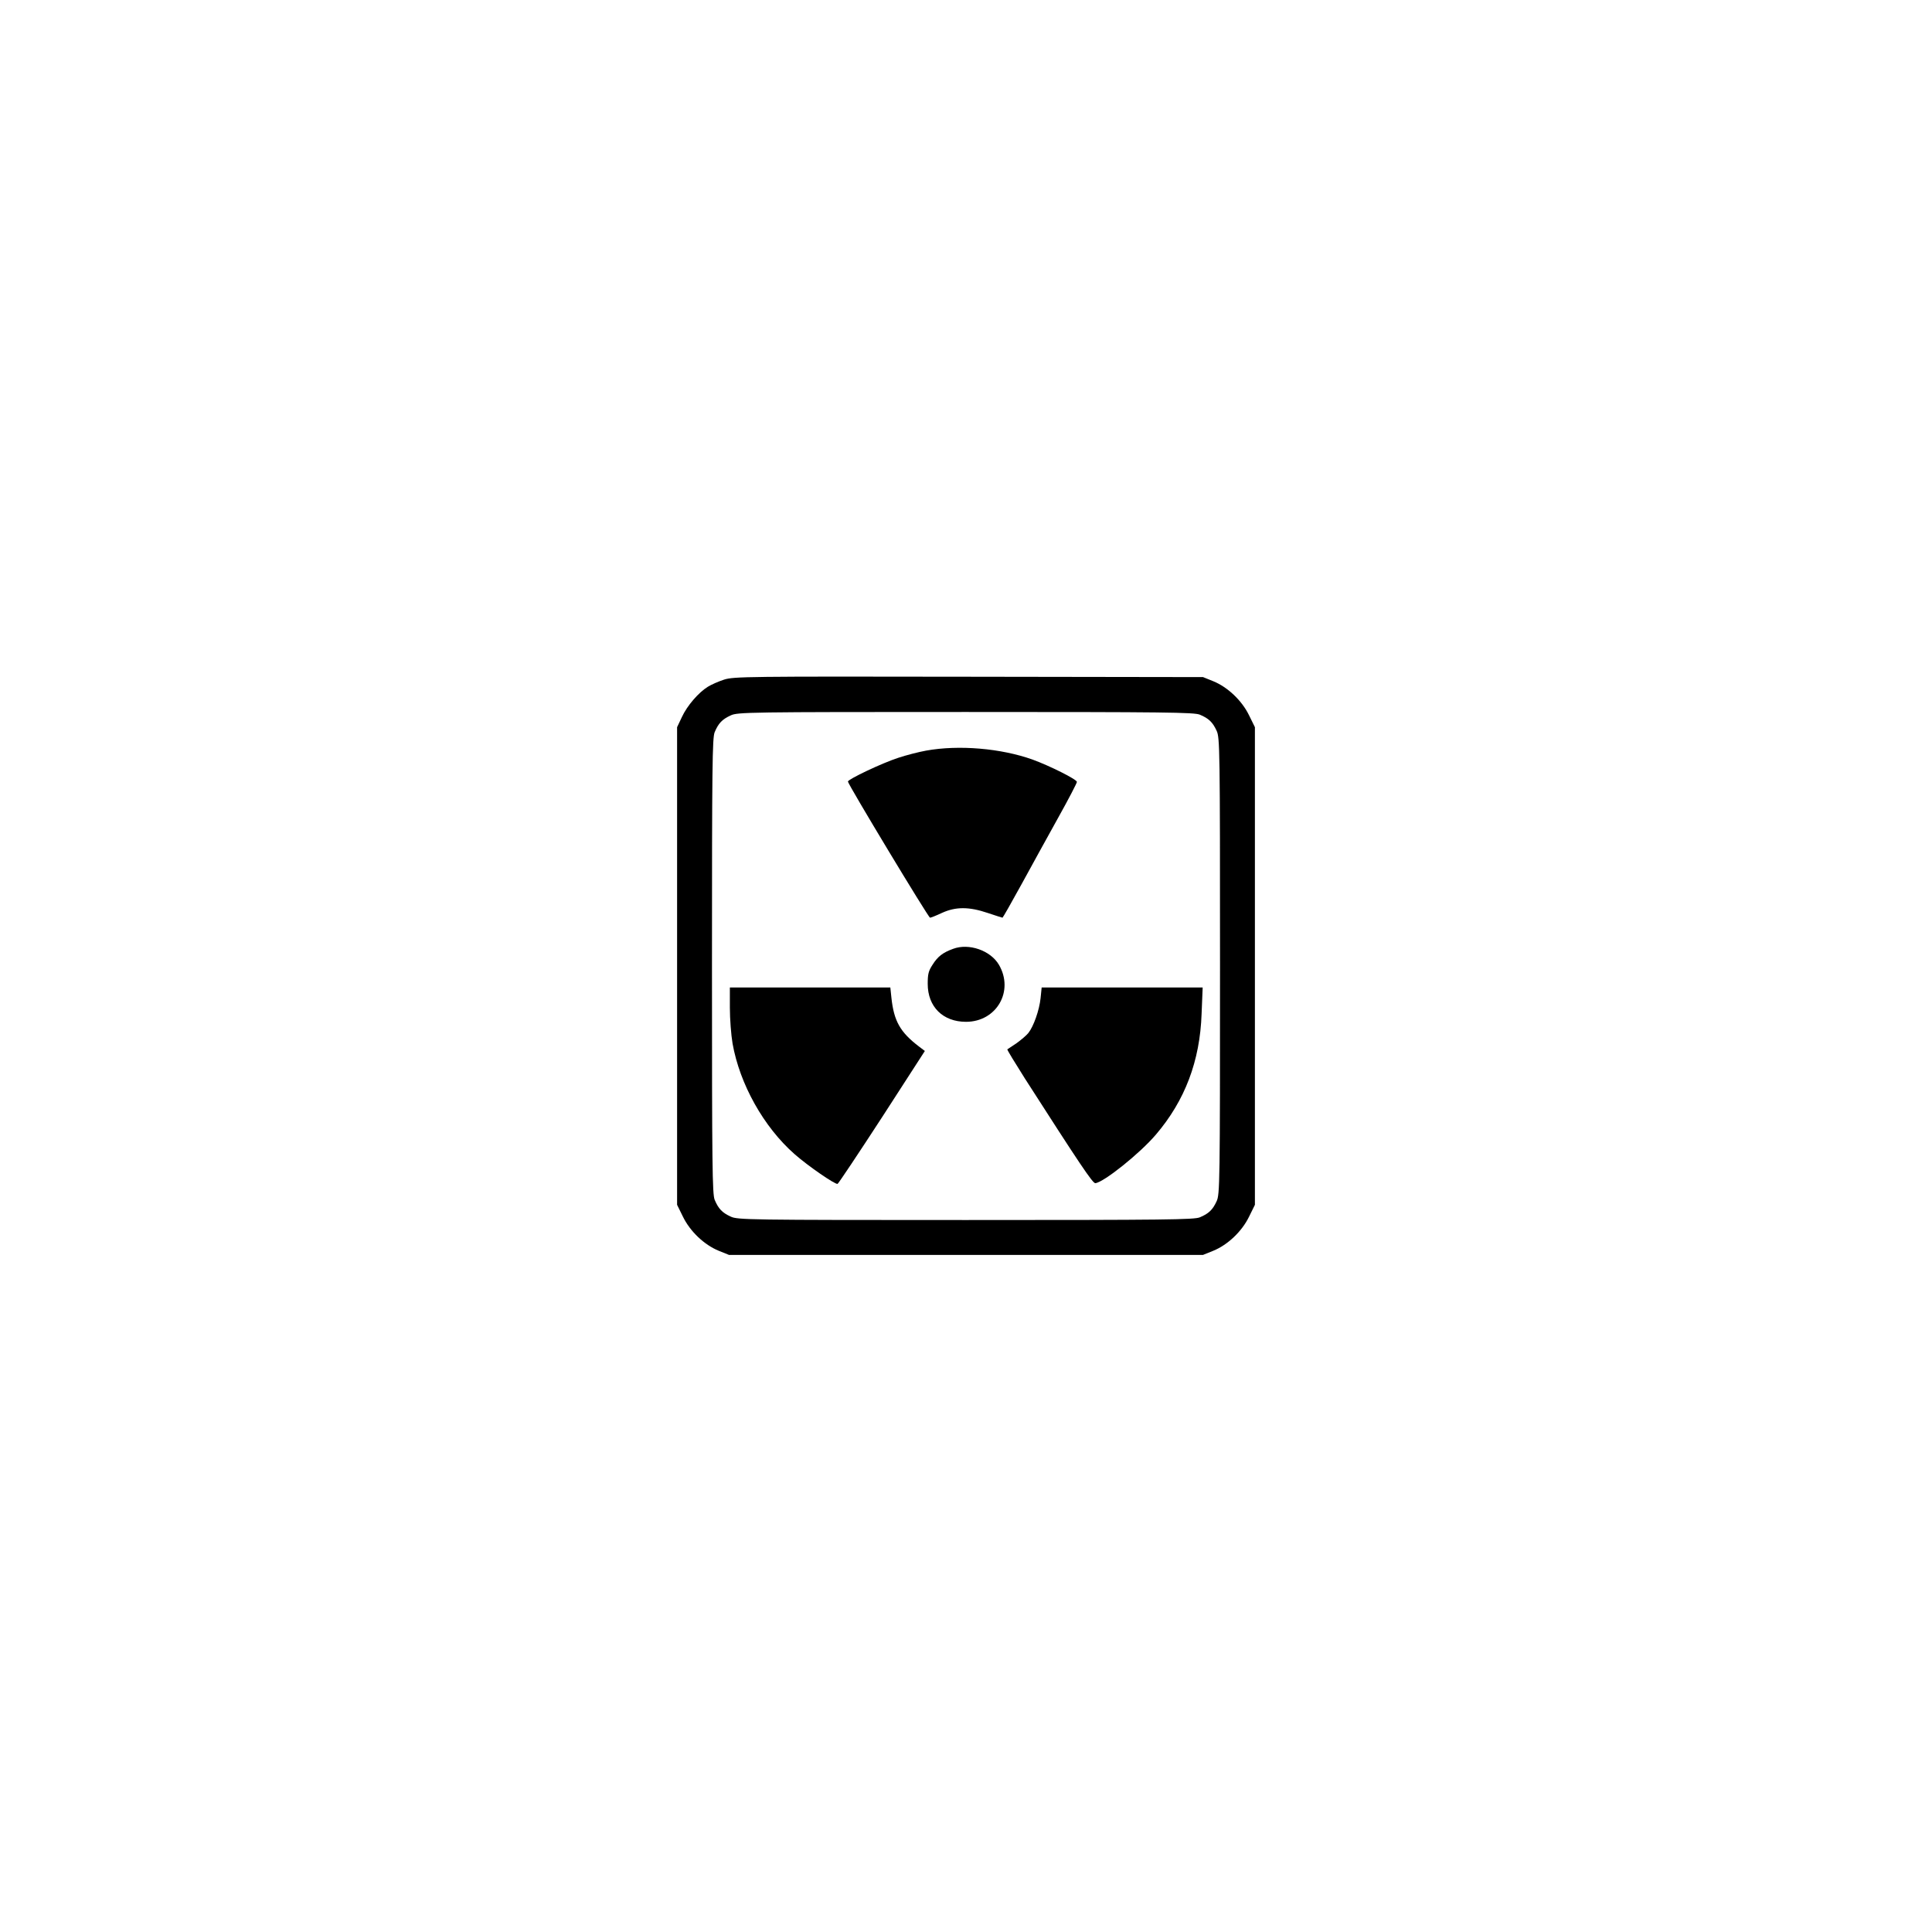 <?xml version="1.0" standalone="no"?>
<!DOCTYPE svg PUBLIC "-//W3C//DTD SVG 20010904//EN"
 "http://www.w3.org/TR/2001/REC-SVG-20010904/DTD/svg10.dtd">
<svg version="1.0" xmlns="http://www.w3.org/2000/svg"
 width="1080pt" height="1080pt" viewBox="0 0 1080 1080"
 preserveAspectRatio="xMidYMid meet">

<g transform="translate(0,1080) scale(0.1,-0.1)"
fill="#000000" stroke="none">
<path d="M4048 7001 c-31 -10 -72 -28 -91 -40 -52 -32 -116 -106 -145 -169
l-27 -57 0 -1335 0 -1335 33 -67 c40 -82 119 -157 200 -190 l57 -23 1325 0
1325 0 57 23 c81 33 160 108 200 190 l33 67 0 1335 0 1335 -33 67 c-40 82
-119 157 -200 190 l-57 23 -1310 2 c-1242 2 -1313 1 -1367 -16z m2659 -196
c50 -21 72 -42 94 -90 18 -38 19 -99 19 -1315 0 -1216 -1 -1277 -19 -1315 -22
-48 -44 -69 -94 -90 -32 -13 -186 -15 -1309 -15 -1214 0 -1275 1 -1313 19 -48
22 -69 44 -90 94 -13 32 -15 186 -15 1307 0 1121 2 1275 15 1307 21 50 42 72
90 94 38 18 99 19 1313 19 1123 0 1277 -2 1309 -15z"/>
<path d="M5177 6604 c-44 -8 -113 -26 -155 -40 -90 -29 -282 -120 -282 -133 0
-15 450 -761 459 -761 5 0 35 12 67 27 77 35 151 35 257 -1 42 -14 79 -26 81
-26 2 0 50 84 107 188 56 103 149 271 206 374 57 102 103 191 103 197 0 14
-152 90 -248 125 -177 63 -412 83 -595 50z"/>
<path d="M5328 5496 c-58 -21 -86 -43 -115 -89 -23 -35 -27 -53 -27 -107 0
-128 85 -212 214 -212 171 0 270 172 184 319 -47 80 -168 122 -256 89z"/>
<path d="M4080 5166 c0 -62 7 -152 15 -199 40 -227 174 -467 347 -619 75 -66
226 -170 240 -166 5 2 117 170 249 373 l239 370 -33 25 c-105 80 -140 142
-154 273 l-6 57 -448 0 -449 0 0 -114z"/>
<path d="M5817 5221 c-7 -68 -39 -158 -68 -195 -11 -14 -42 -40 -67 -58 -26
-17 -49 -33 -51 -34 -2 -2 42 -74 97 -161 308 -480 380 -588 395 -587 46 4
249 166 339 272 162 190 246 411 255 675 l6 147 -450 0 -450 0 -6 -59z"/>
</g>
</svg>
